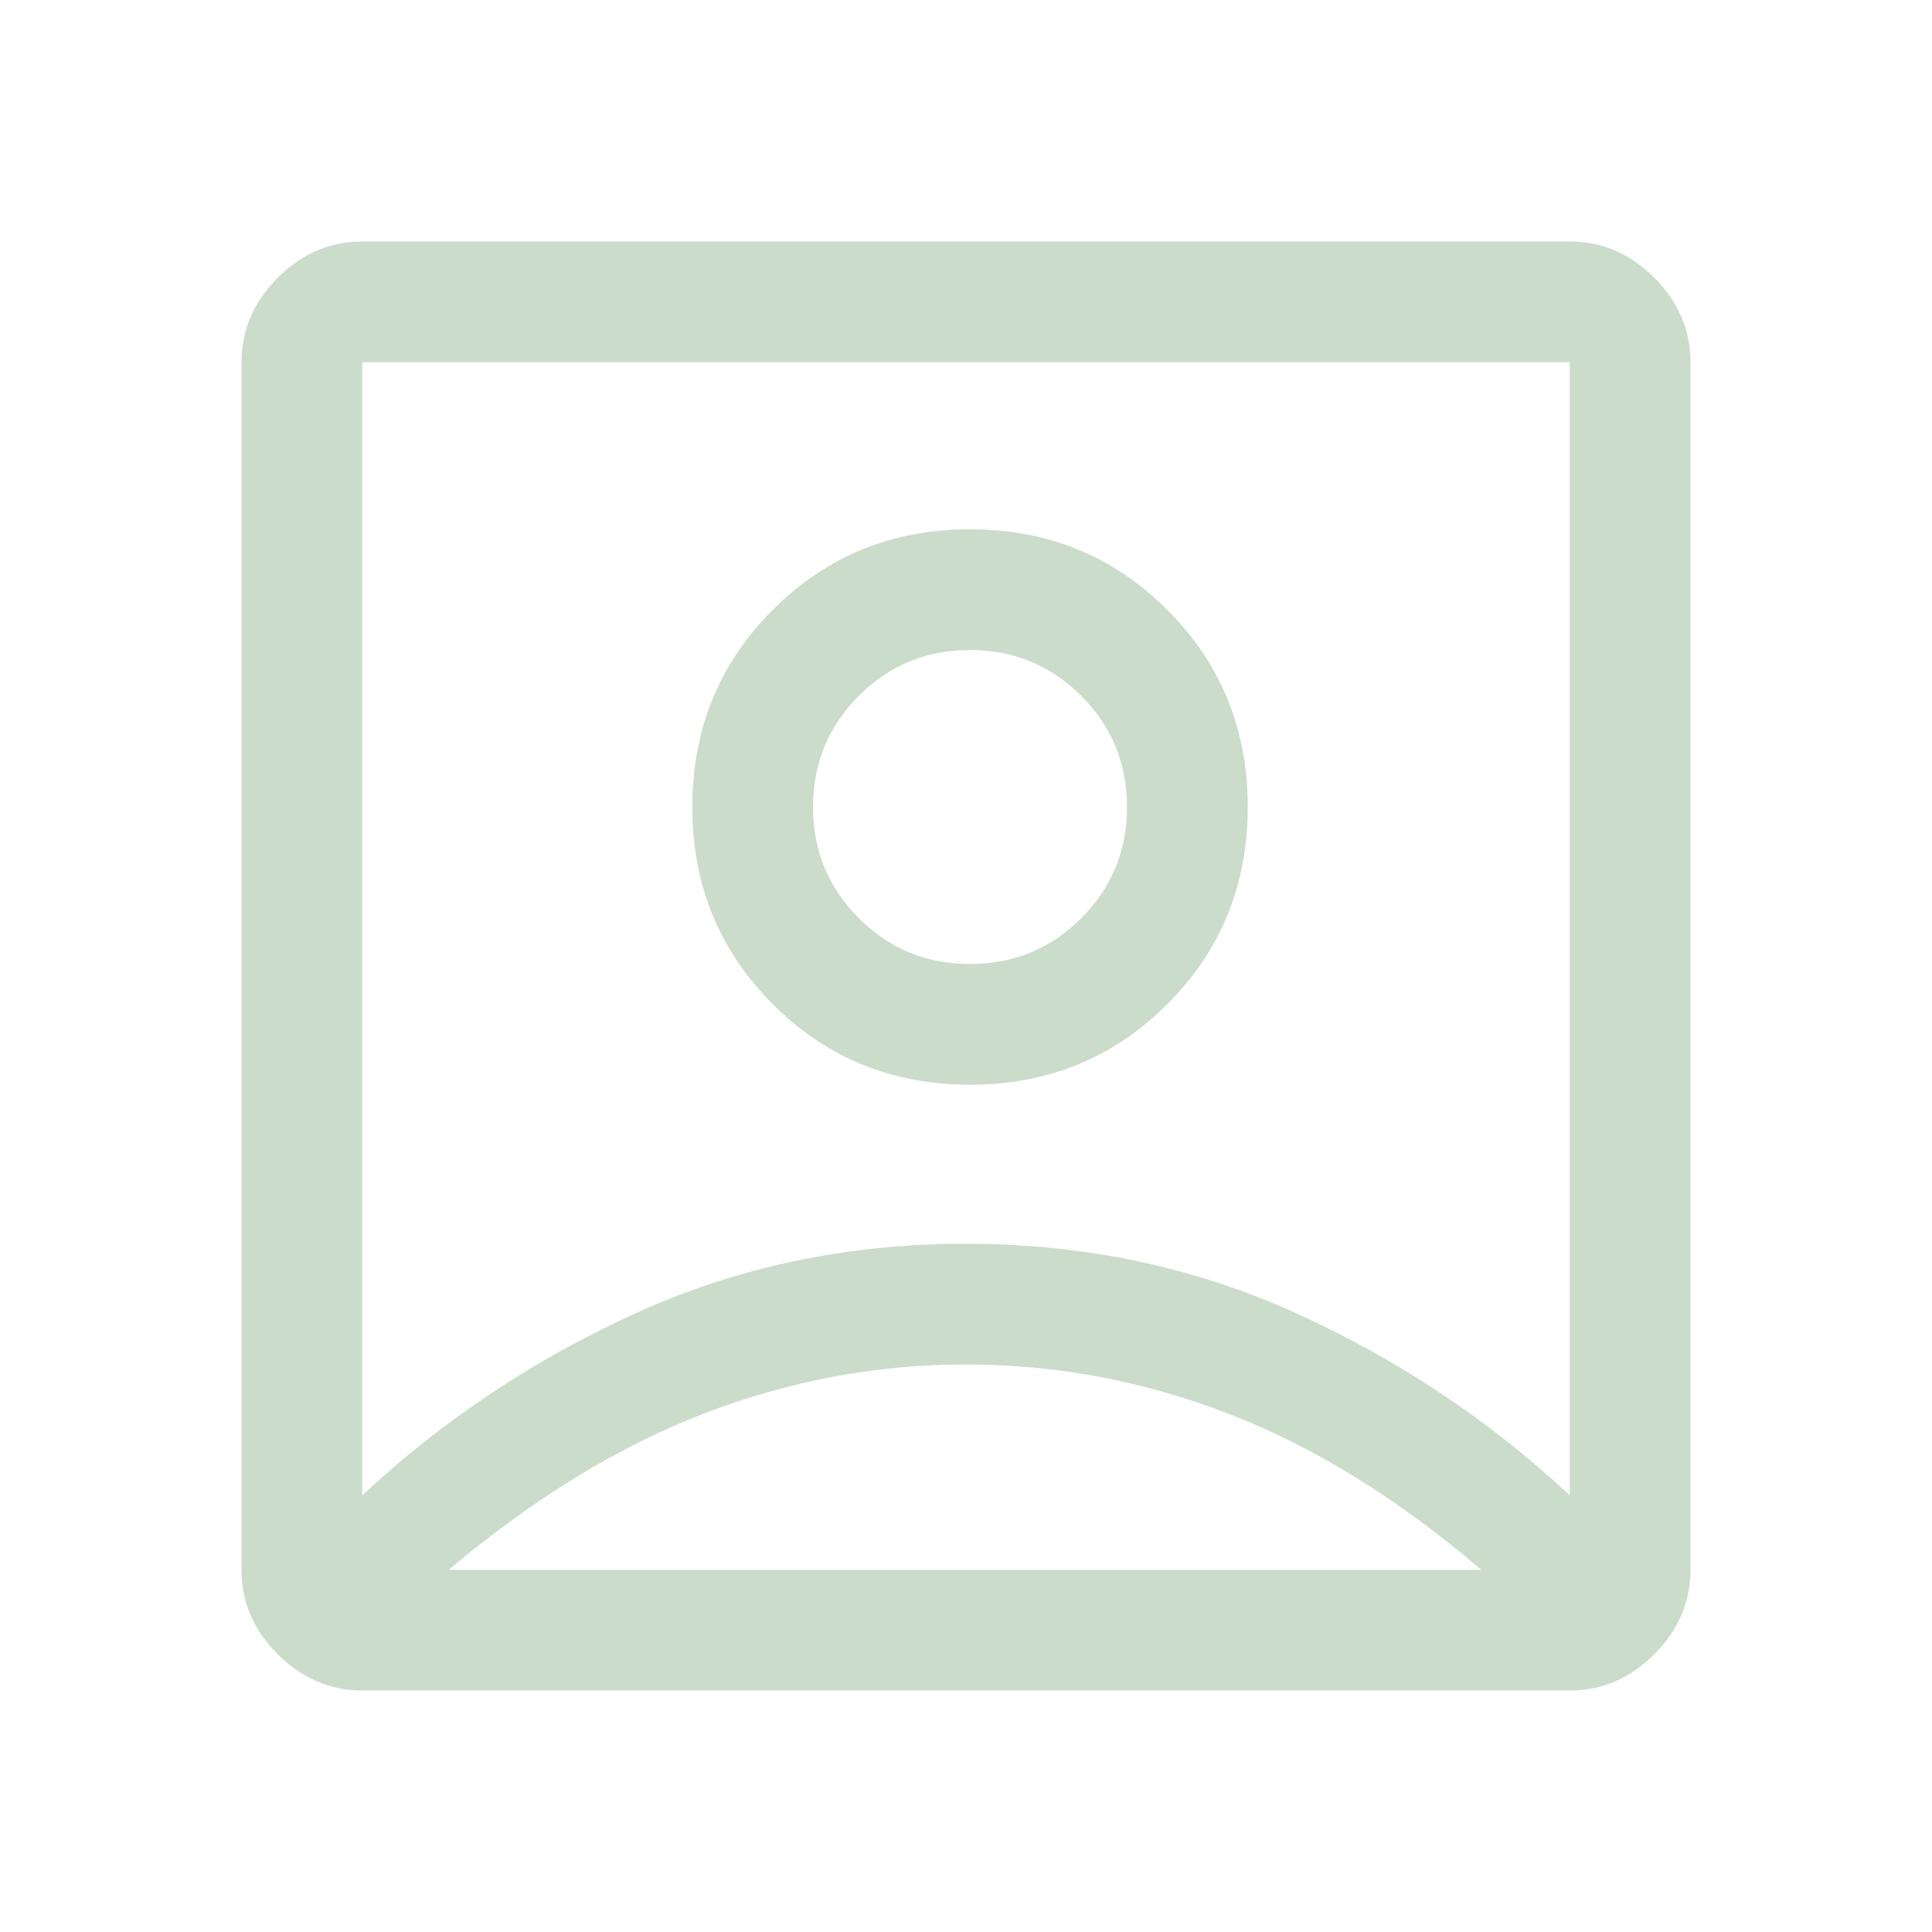 <svg xmlns="http://www.w3.org/2000/svg" height="48px" viewBox="0 -960 960 960" width="48px" fill="#ccdccb"><path d="M180-217q60-56 135.9-90.5 75.89-34.5 164-34.5 88.1 0 164.1 34.5T780-217v-563H180v563Zm302-204q58 0 98-40t40-98q0-58-40-98t-98-40q-58 0-98 40t-40 98q0 58 40 98t98 40ZM180-120q-24 0-42-18t-18-42v-600q0-24 18-42t42-18h600q24 0 42 18t18 42v600q0 24-18 42t-42 18H180Zm43-60h513q-62-53-125.5-77.5T480-282q-67 0-130.5 24.5T223-180Zm259-301q-32.5 0-55.25-22.75T404-559q0-32.5 22.75-55.25T482-637q32.5 0 55.25 22.75T560-559q0 32.5-22.75 55.25T482-481Zm-2-18Z"/></svg>